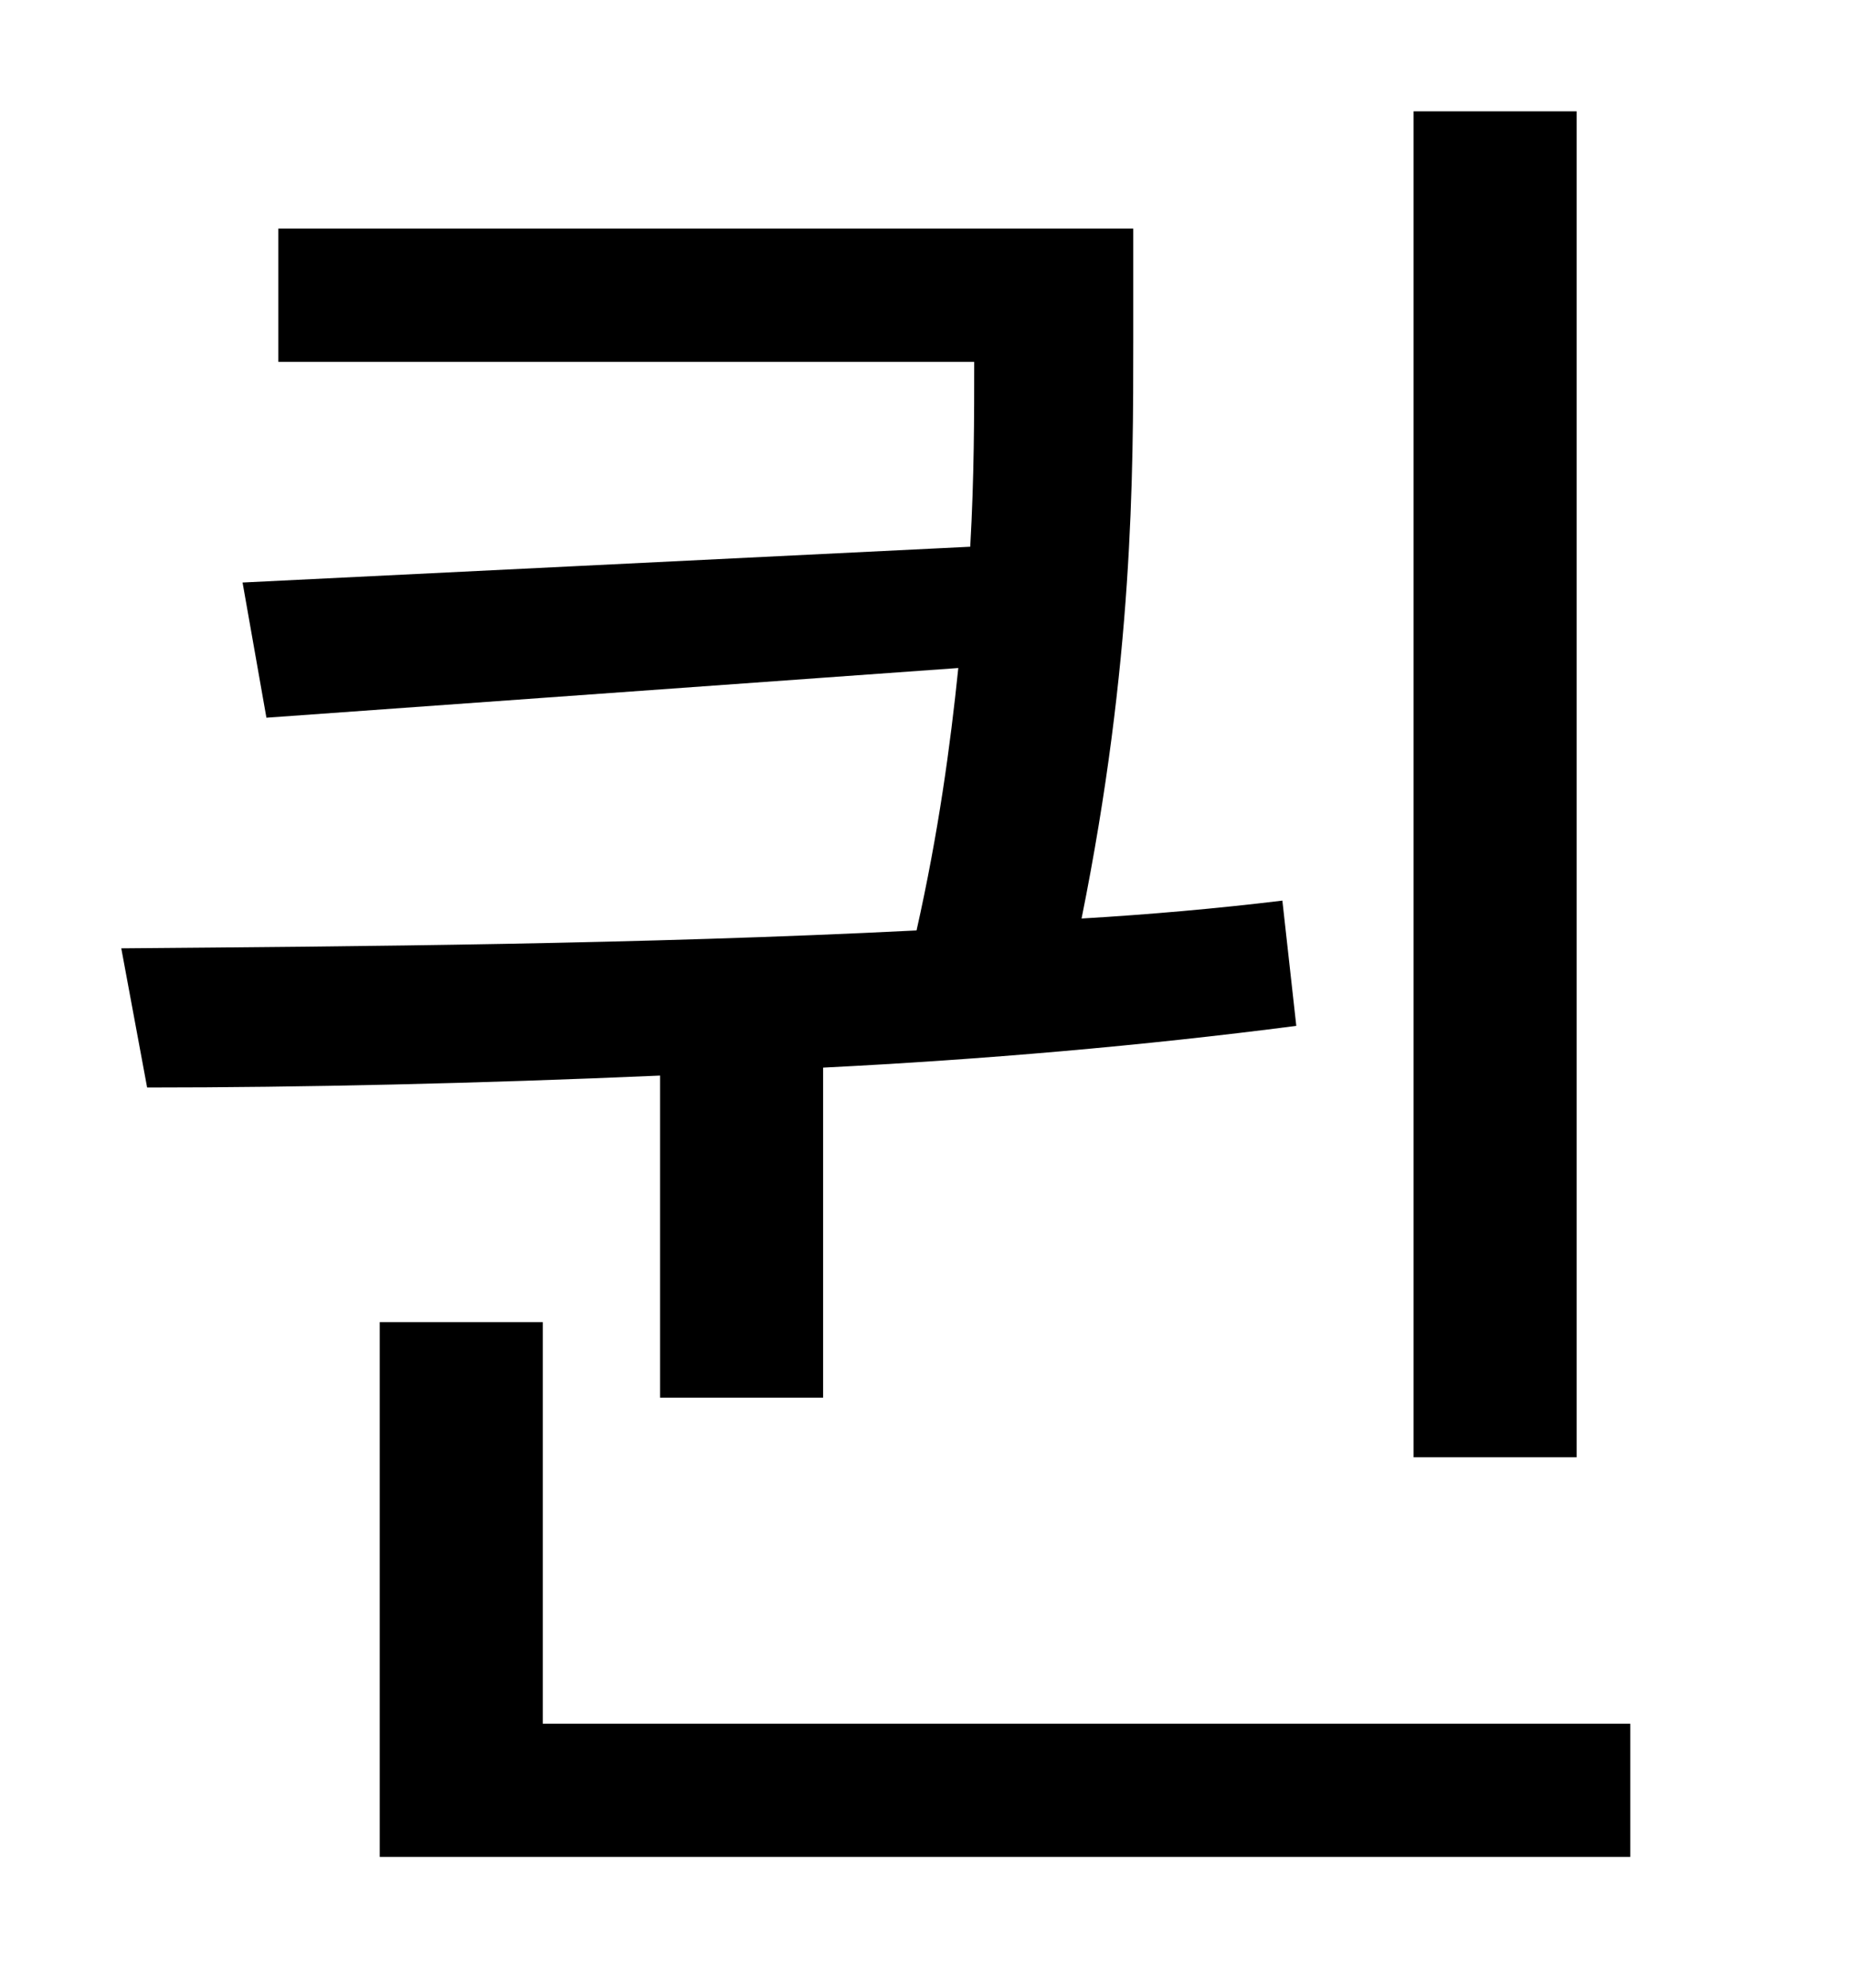 <?xml version="1.0" standalone="no"?>
<!DOCTYPE svg PUBLIC "-//W3C//DTD SVG 1.1//EN" "http://www.w3.org/Graphics/SVG/1.1/DTD/svg11.dtd" >
<svg xmlns="http://www.w3.org/2000/svg" xmlns:xlink="http://www.w3.org/1999/xlink" version="1.1" viewBox="-10 0 930 1000">
   <path fill="currentColor"
d="M783 56v677h-82v-677h82zM322 703v-162c-92 4 -180 6 -258 6l-13 -70c119 -1 261 -2 400 -9c11 -49 17 -93 21 -132l-348 25l-12 -68l366 -18c2 -35 2 -66 2 -93h-350v-67h430v56c0 68 0 162 -26 291c34 -2 68 -5 101 -9l7 63c-77 10 -158 17 -238 21v166h-82zM263 867
h547v67h-629v-269h82v202z" />
</svg>
